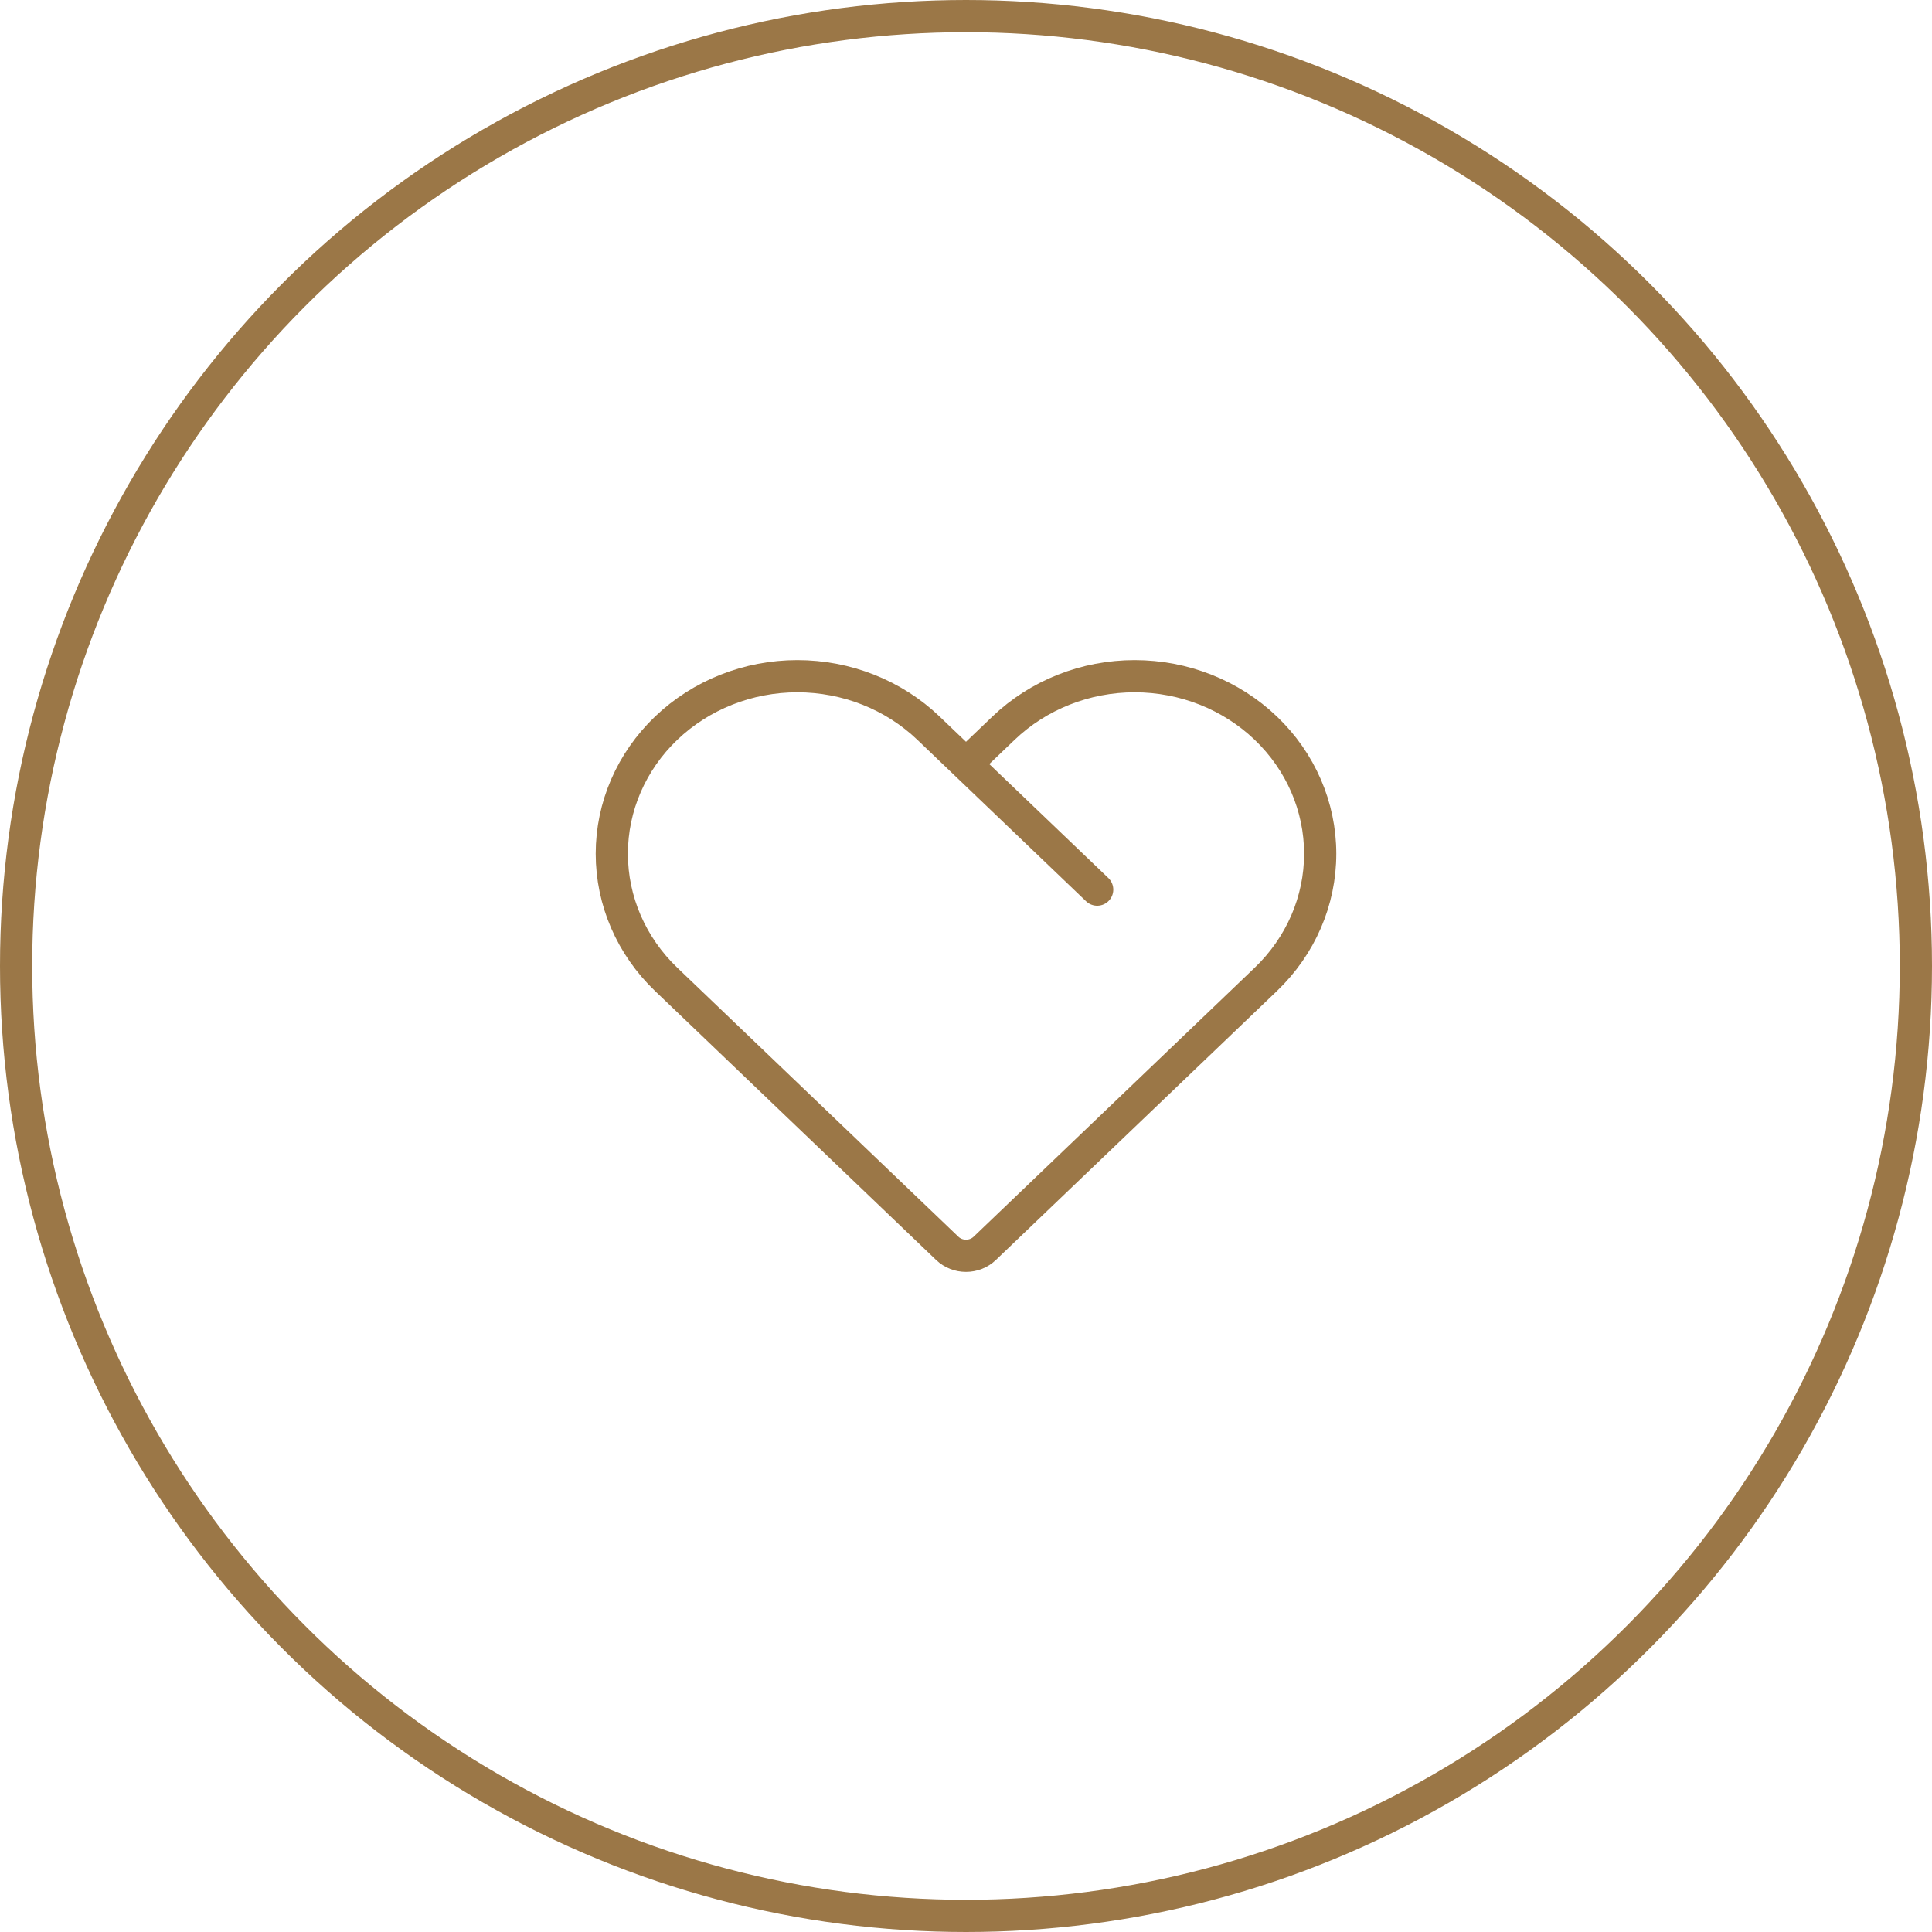<svg width="60" height="60" viewBox="0 0 60 60" fill="none" xmlns="http://www.w3.org/2000/svg">
<circle cx="30" cy="30" r="29.5" stroke="#9B7747"/>
<path d="M30 23.729L31.164 22.615C32.245 21.581 33.71 21 35.238 21C36.766 21 38.232 21.581 39.312 22.615C40.393 23.649 41 25.052 41 26.515C41 27.977 40.393 29.38 39.312 30.414L30.582 38.769C30.261 39.077 29.739 39.077 29.418 38.769L26.508 35.984C26.499 35.976 26.491 35.968 26.483 35.96L20.688 30.414C19.607 29.38 19 27.977 19 26.514C19 25.052 19.607 23.649 20.688 22.615C21.768 21.581 23.234 21 24.762 21C26.29 21 27.755 21.581 28.836 22.615L30 23.729ZM30 23.729L34.074 27.628" stroke="#9B7747" stroke-linecap="round" stroke-linejoin="round"/>
</svg>
